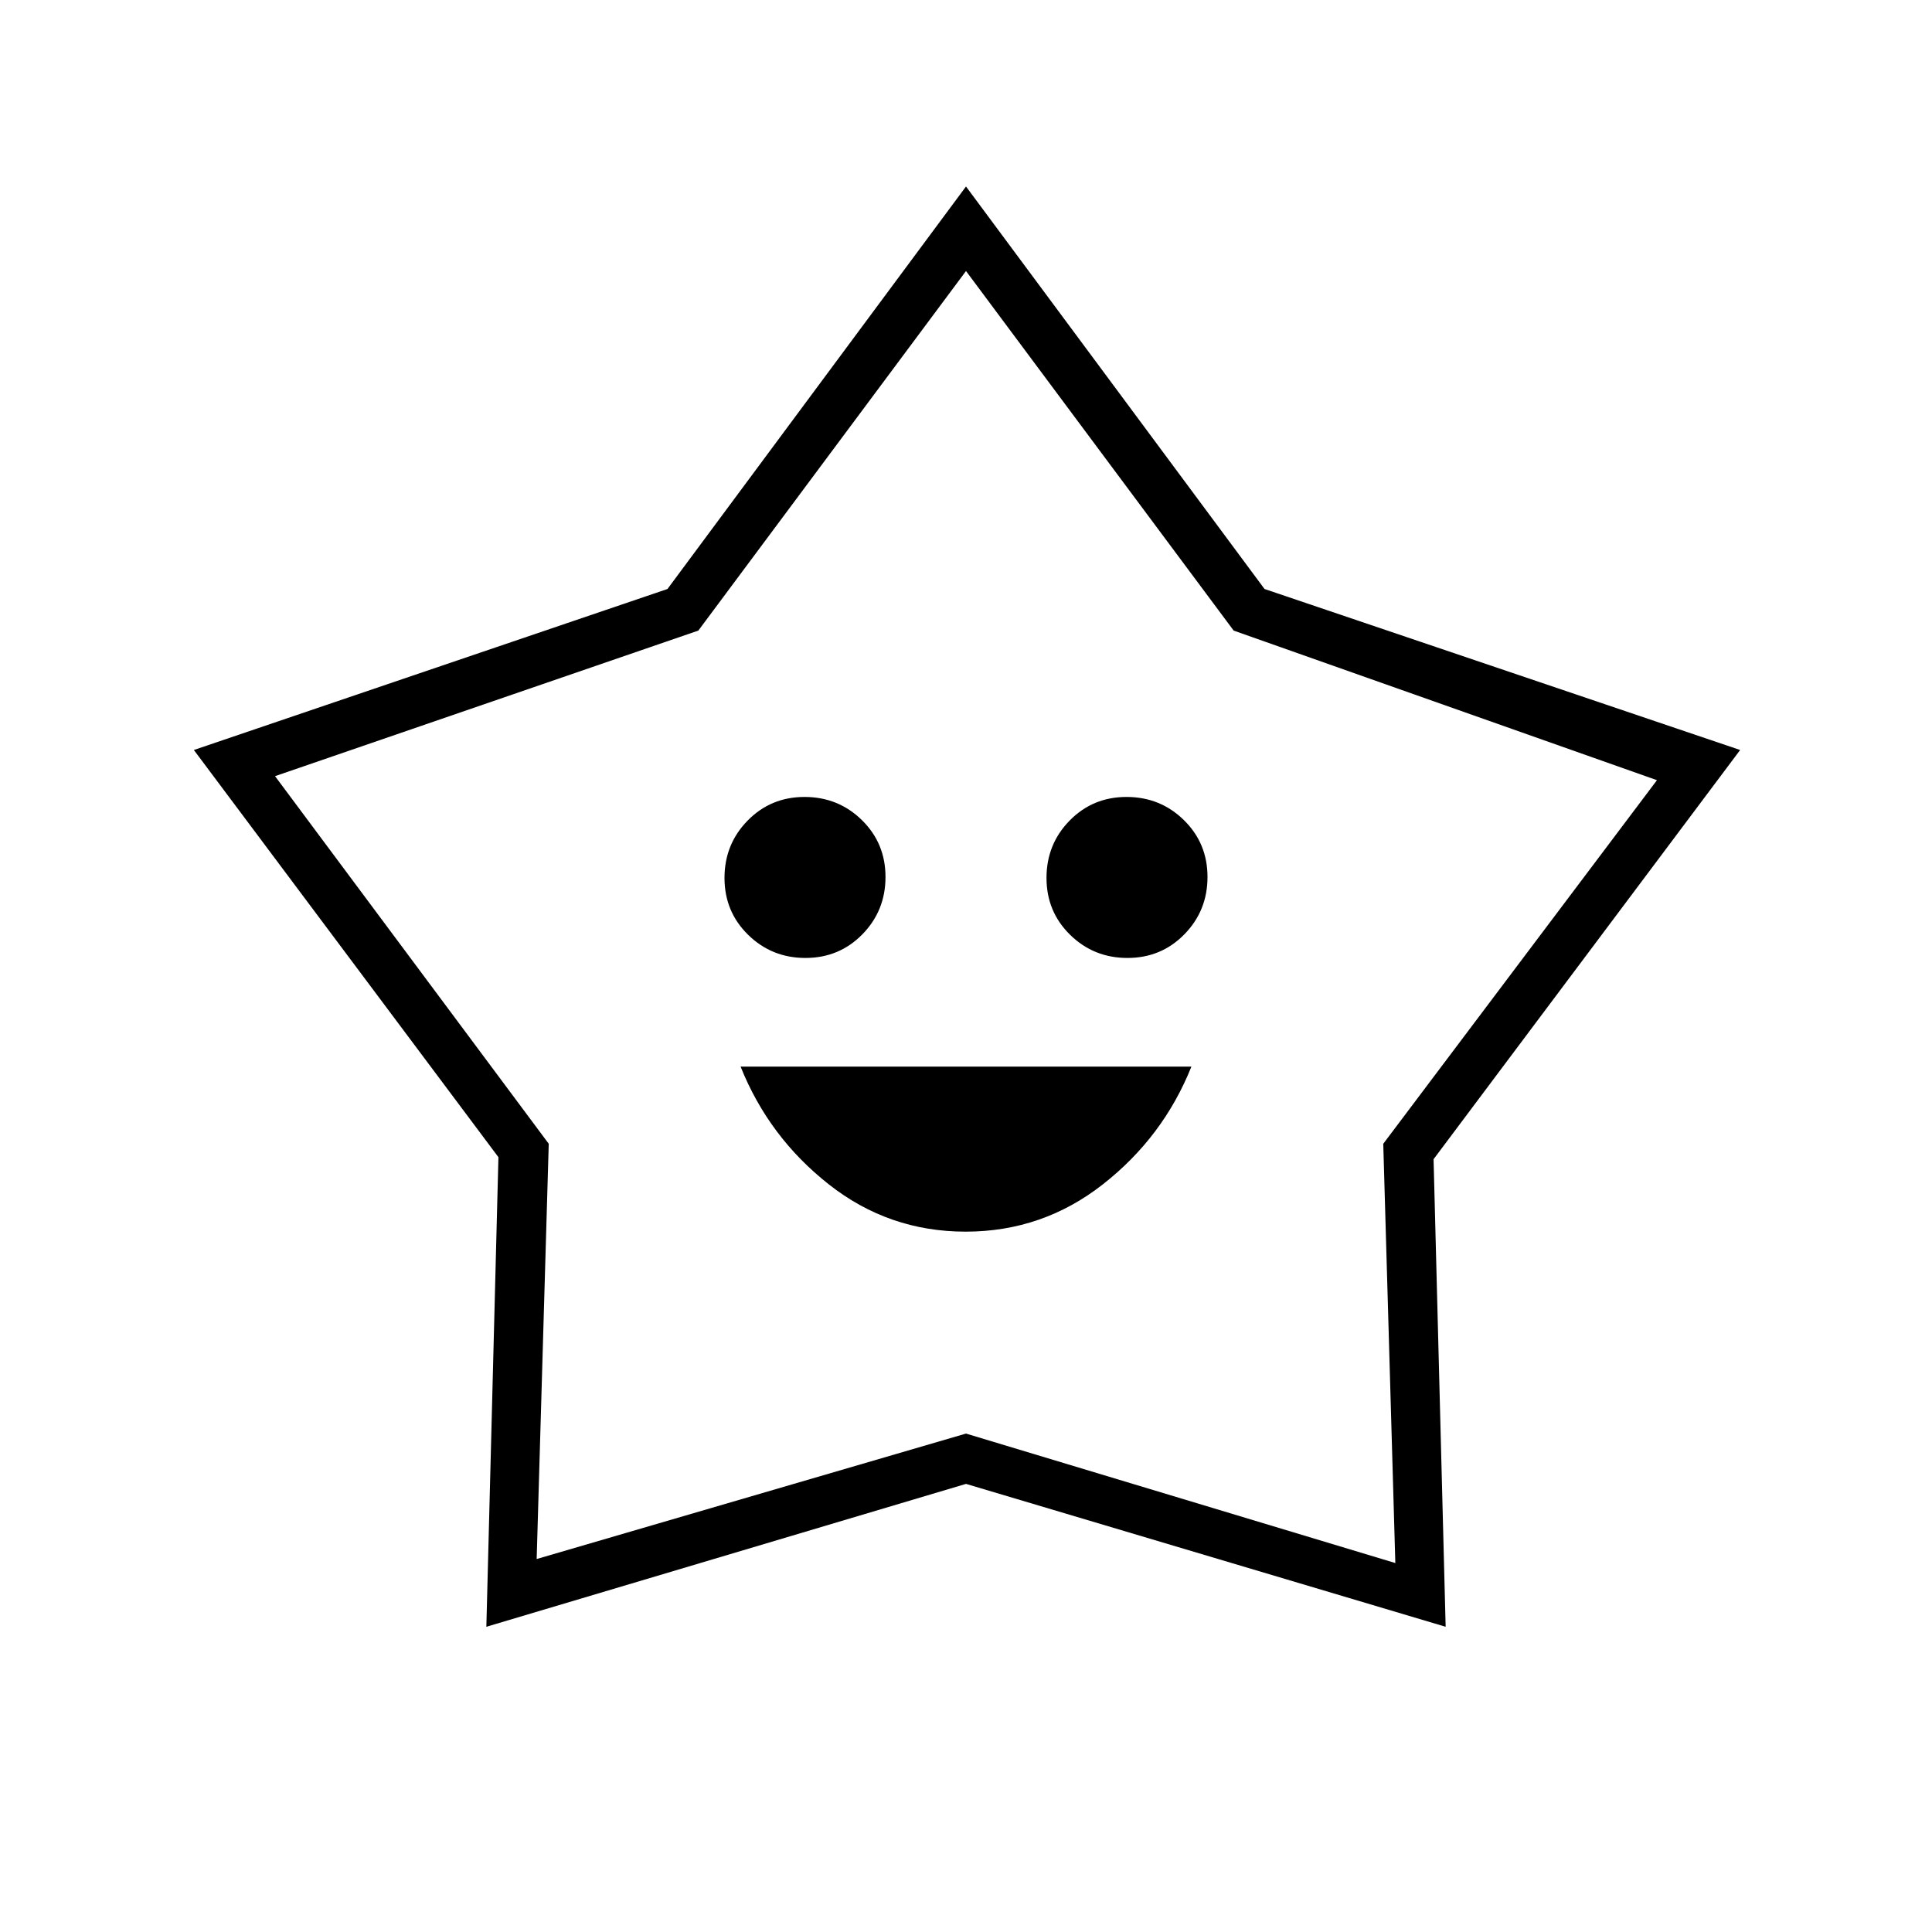 <svg xmlns="http://www.w3.org/2000/svg" height="40" viewBox="0 -960 960 960" width="40"><path d="M479.825-348Q518-348 548-371.5t44-58.5H368q14 35 43.825 58.5 29.824 23.5 68 23.5Zm-79.59-136Q417-484 428.5-495.735q11.5-11.736 11.5-28.5Q440-541 428.265-552.5q-11.736-11.5-28.5-11.5Q383-564 371.5-552.265q-11.5 11.736-11.5 28.5Q360-507 371.735-495.5q11.736 11.5 28.5 11.5Zm160 0Q577-484 588.5-495.735q11.5-11.736 11.5-28.5Q600-541 588.265-552.5q-11.736-11.5-28.5-11.5Q543-564 531.5-552.265q-11.5 11.736-11.5 28.5Q520-507 531.735-495.5q11.736 11.5 28.5 11.5ZM331.667-667.333l148.333-200 148.333 200 236.334 80L712.333-384l6 232.333-238.333-71-238.333 71 6-233.333L96.333-587.333l235.334-80ZM347-646.667l-210.333 72.334 136 182.666-6 206.334L480-247.667l213.333 64.334-6-208.334 136-180.666L613-646.667 480-825.333 347-646.667Zm133 142Z"/></svg>